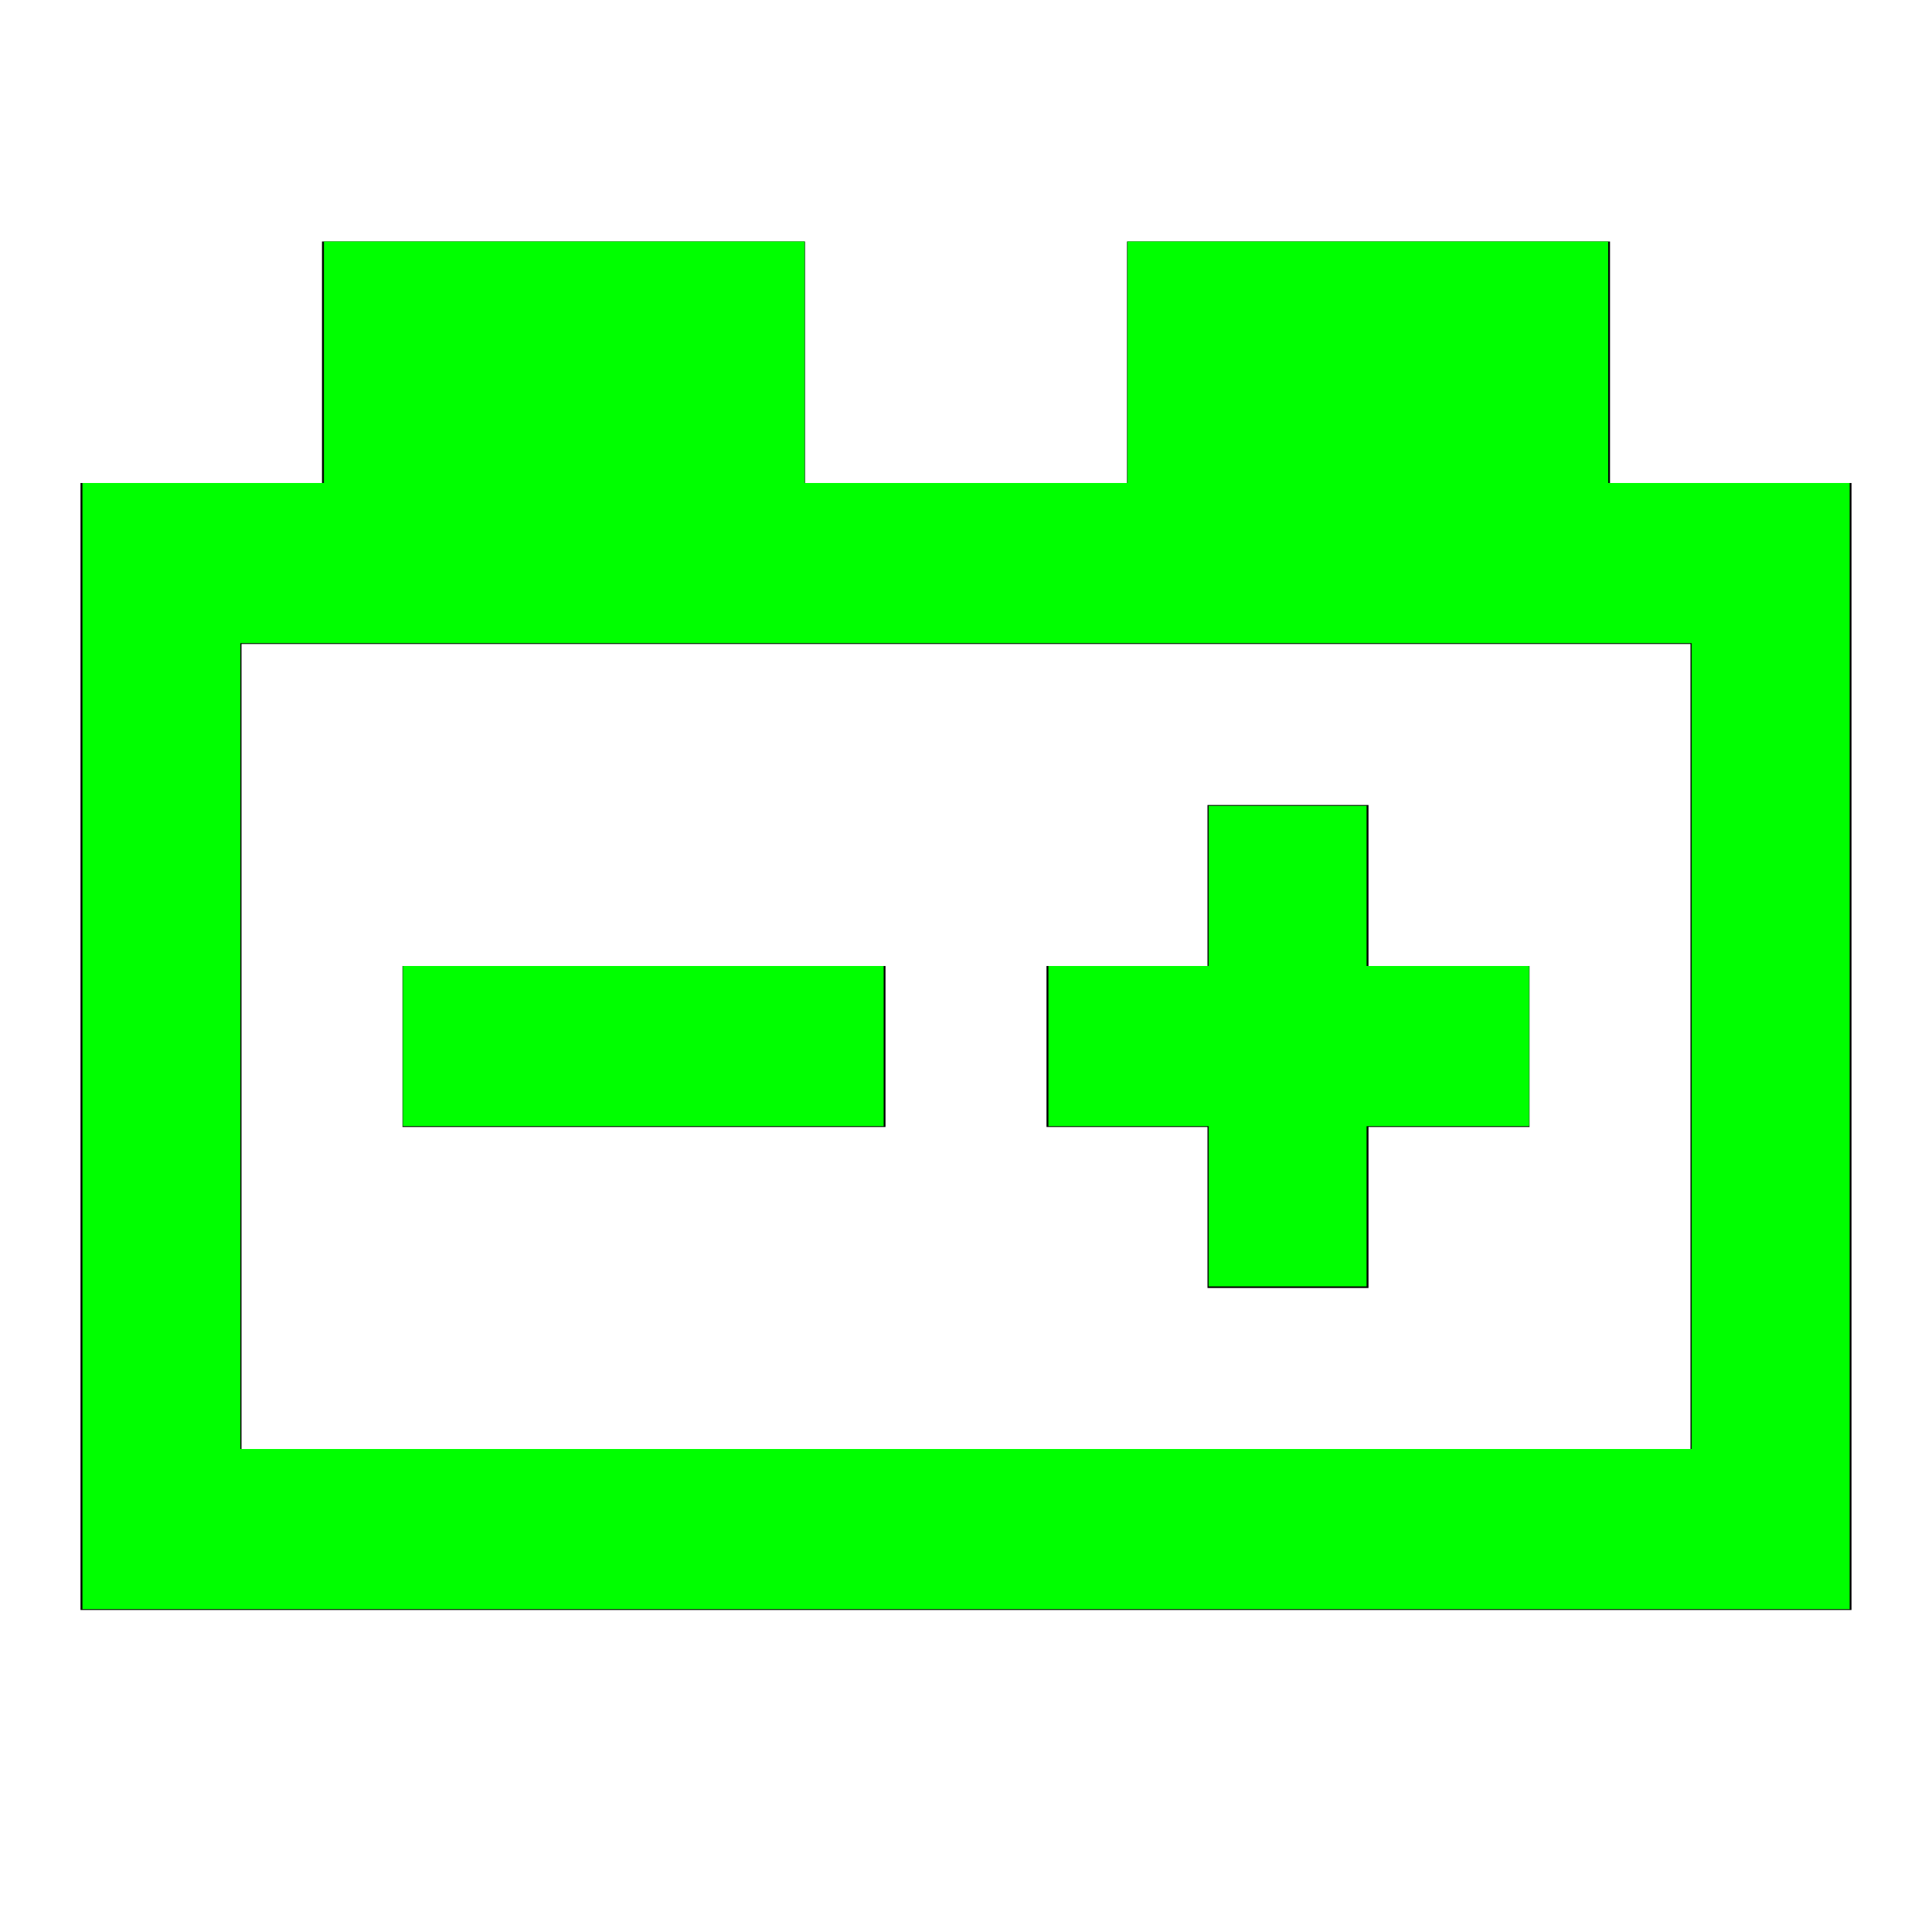 <?xml version="1.0" encoding="UTF-8" standalone="no"?>
<svg
   version="1.1"
   width="24"
   height="24"
   viewBox="0 0 24 24"
   id="svg2510"
   sodipodi:docname="car_battery_green.svg"
   inkscape:version="1.1 (c68e22c387, 2021-05-23)"
   xmlns:inkscape="http://www.inkscape.org/namespaces/inkscape"
   xmlns:sodipodi="http://sodipodi.sourceforge.net/DTD/sodipodi-0.dtd"
   xmlns="http://www.w3.org/2000/svg"
   xmlns:svg="http://www.w3.org/2000/svg">
  <defs
     id="defs2514" />
  <sodipodi:namedview
     id="namedview2512"
     pagecolor="#ffffff"
     bordercolor="#666666"
     borderopacity="1.0"
     inkscape:pageshadow="2"
     inkscape:pageopacity="0.0"
     inkscape:pagecheckerboard="0"
     showgrid="false"
     inkscape:zoom="34.666667"
     inkscape:cx="11.985577"
     inkscape:cy="12.014423"
     inkscape:window-width="1920"
     inkscape:window-height="1017"
     inkscape:window-x="-8"
     inkscape:window-y="-8"
     inkscape:window-maximized="1"
     inkscape:current-layer="svg2510" />
  <path
     d="M4,3V6H1V20H23V6H20V3H14V6H10V3H4M3,8H21V18H3V8M15,10V12H13V14H15V16H17V14H19V12H17V10H15M5,12V14H11V12H5Z"
     id="path2508" />
  <path
     style="fill:#00ff00;stroke-width:0.029"
     d="M 1.024,12.995 V 6 h 1.5 1.5 V 4.5 3 H 7.01 9.995 V 4.5 6 H 12 14.005 V 4.5 3 h 2.986 2.986 V 4.5 6 h 1.5 1.5 v 6.995 6.995 H 12 1.024 Z m 19.99,0 V 7.99 H 12 2.986 V 12.995 18 H 12 21.014 Z"
     id="path2571" />
  <path
     style="fill:#00ff00;stroke-width:0.029"
     d="M 5.005,12.995 V 12 h 2.986 2.986 v 0.995 0.995 H 7.99 5.005 Z"
     id="path2610" />
  <path
     style="fill:#00ff00;stroke-width:0.029"
     d="M 15.014,14.986 V 13.99 H 14.019 13.024 V 12.995 12 h 0.995 0.995 v -0.995 -0.995 h 0.981 0.981 V 11.005 12 h 1.01 1.01 v 0.995 0.995 h -1.01 -1.01 v 0.995 0.995 h -0.981 -0.981 z"
     id="path2649" />
</svg>
